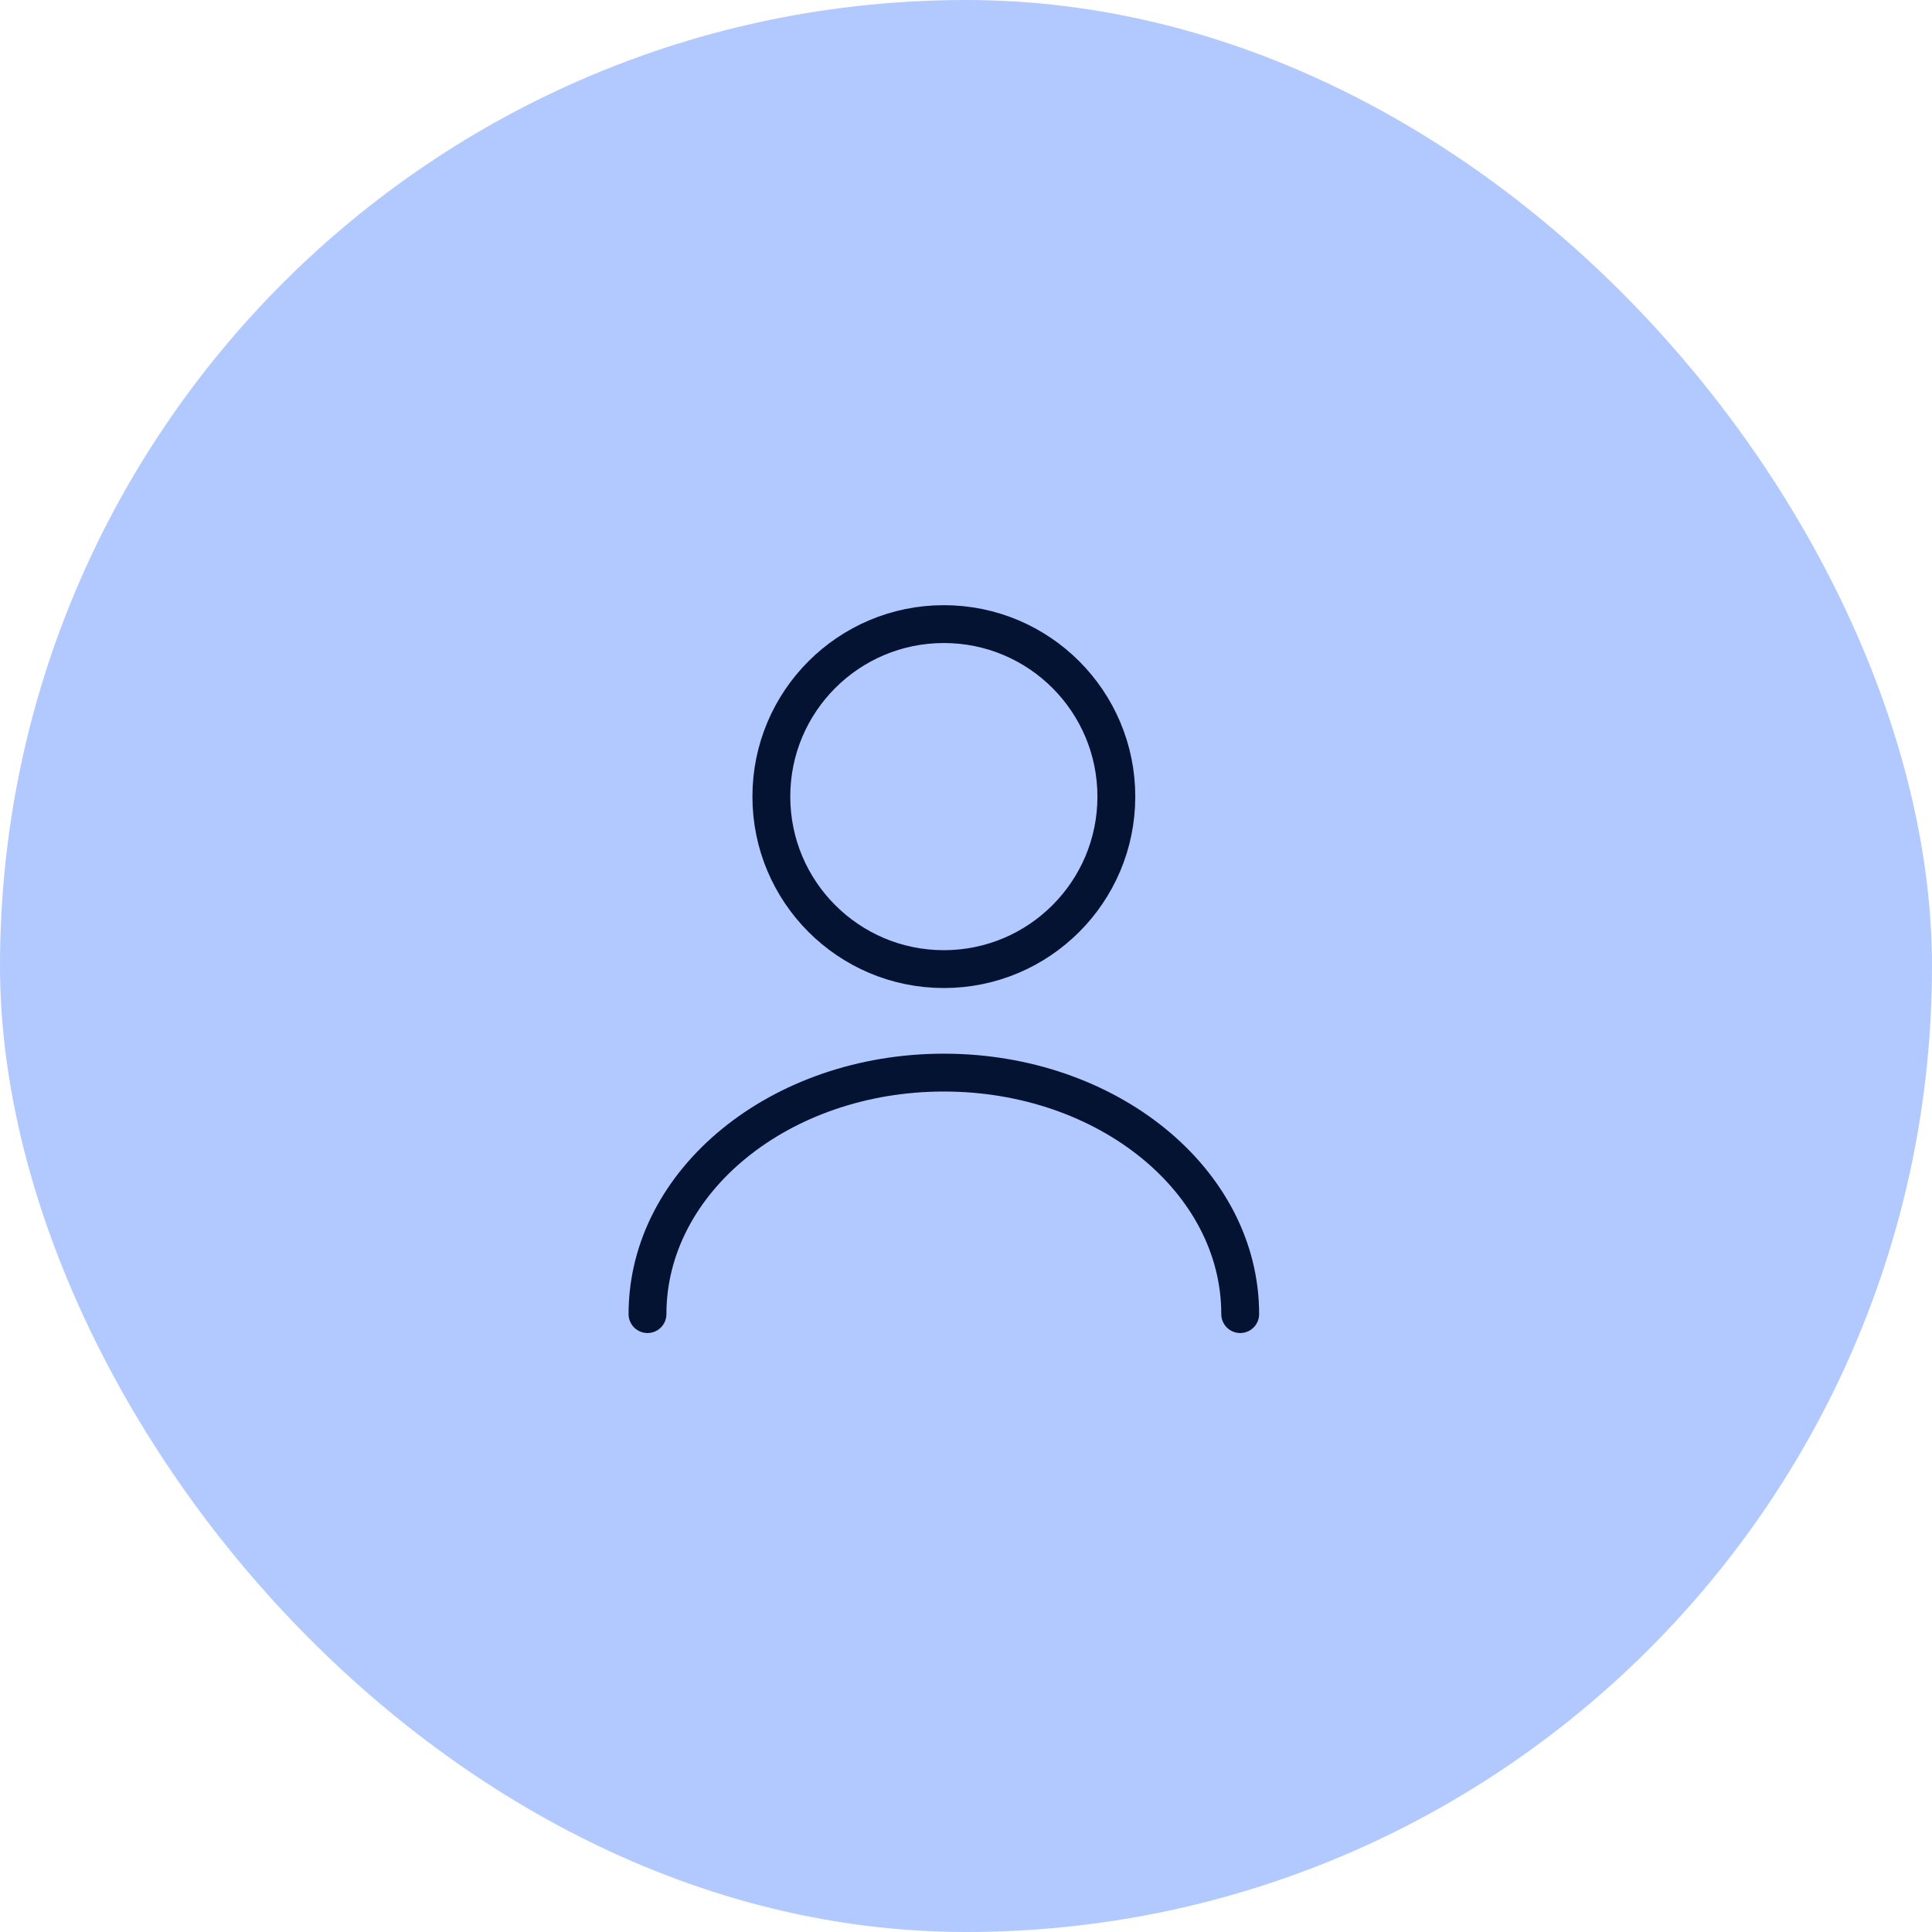 <svg width="56" height="56" viewBox="0 0 56 56" fill="none" xmlns="http://www.w3.org/2000/svg">
<rect width="56" height="56" rx="28" fill="#B2C9FF"/>
<path d="M27.358 28.09C30.12 28.09 32.358 25.851 32.358 23.09C32.358 20.328 30.12 18.09 27.358 18.09C24.597 18.09 22.358 20.328 22.358 23.09C22.358 25.851 24.597 28.09 27.358 28.09Z" stroke="#051333" stroke-width="1.097" stroke-linecap="round" stroke-linejoin="round"/>
<path d="M35.948 38.09C35.948 34.22 32.098 31.09 27.358 31.09C22.618 31.09 18.768 34.22 18.768 38.09" stroke="#051333" stroke-width="1.097" stroke-linecap="round" stroke-linejoin="round"/>
</svg>
